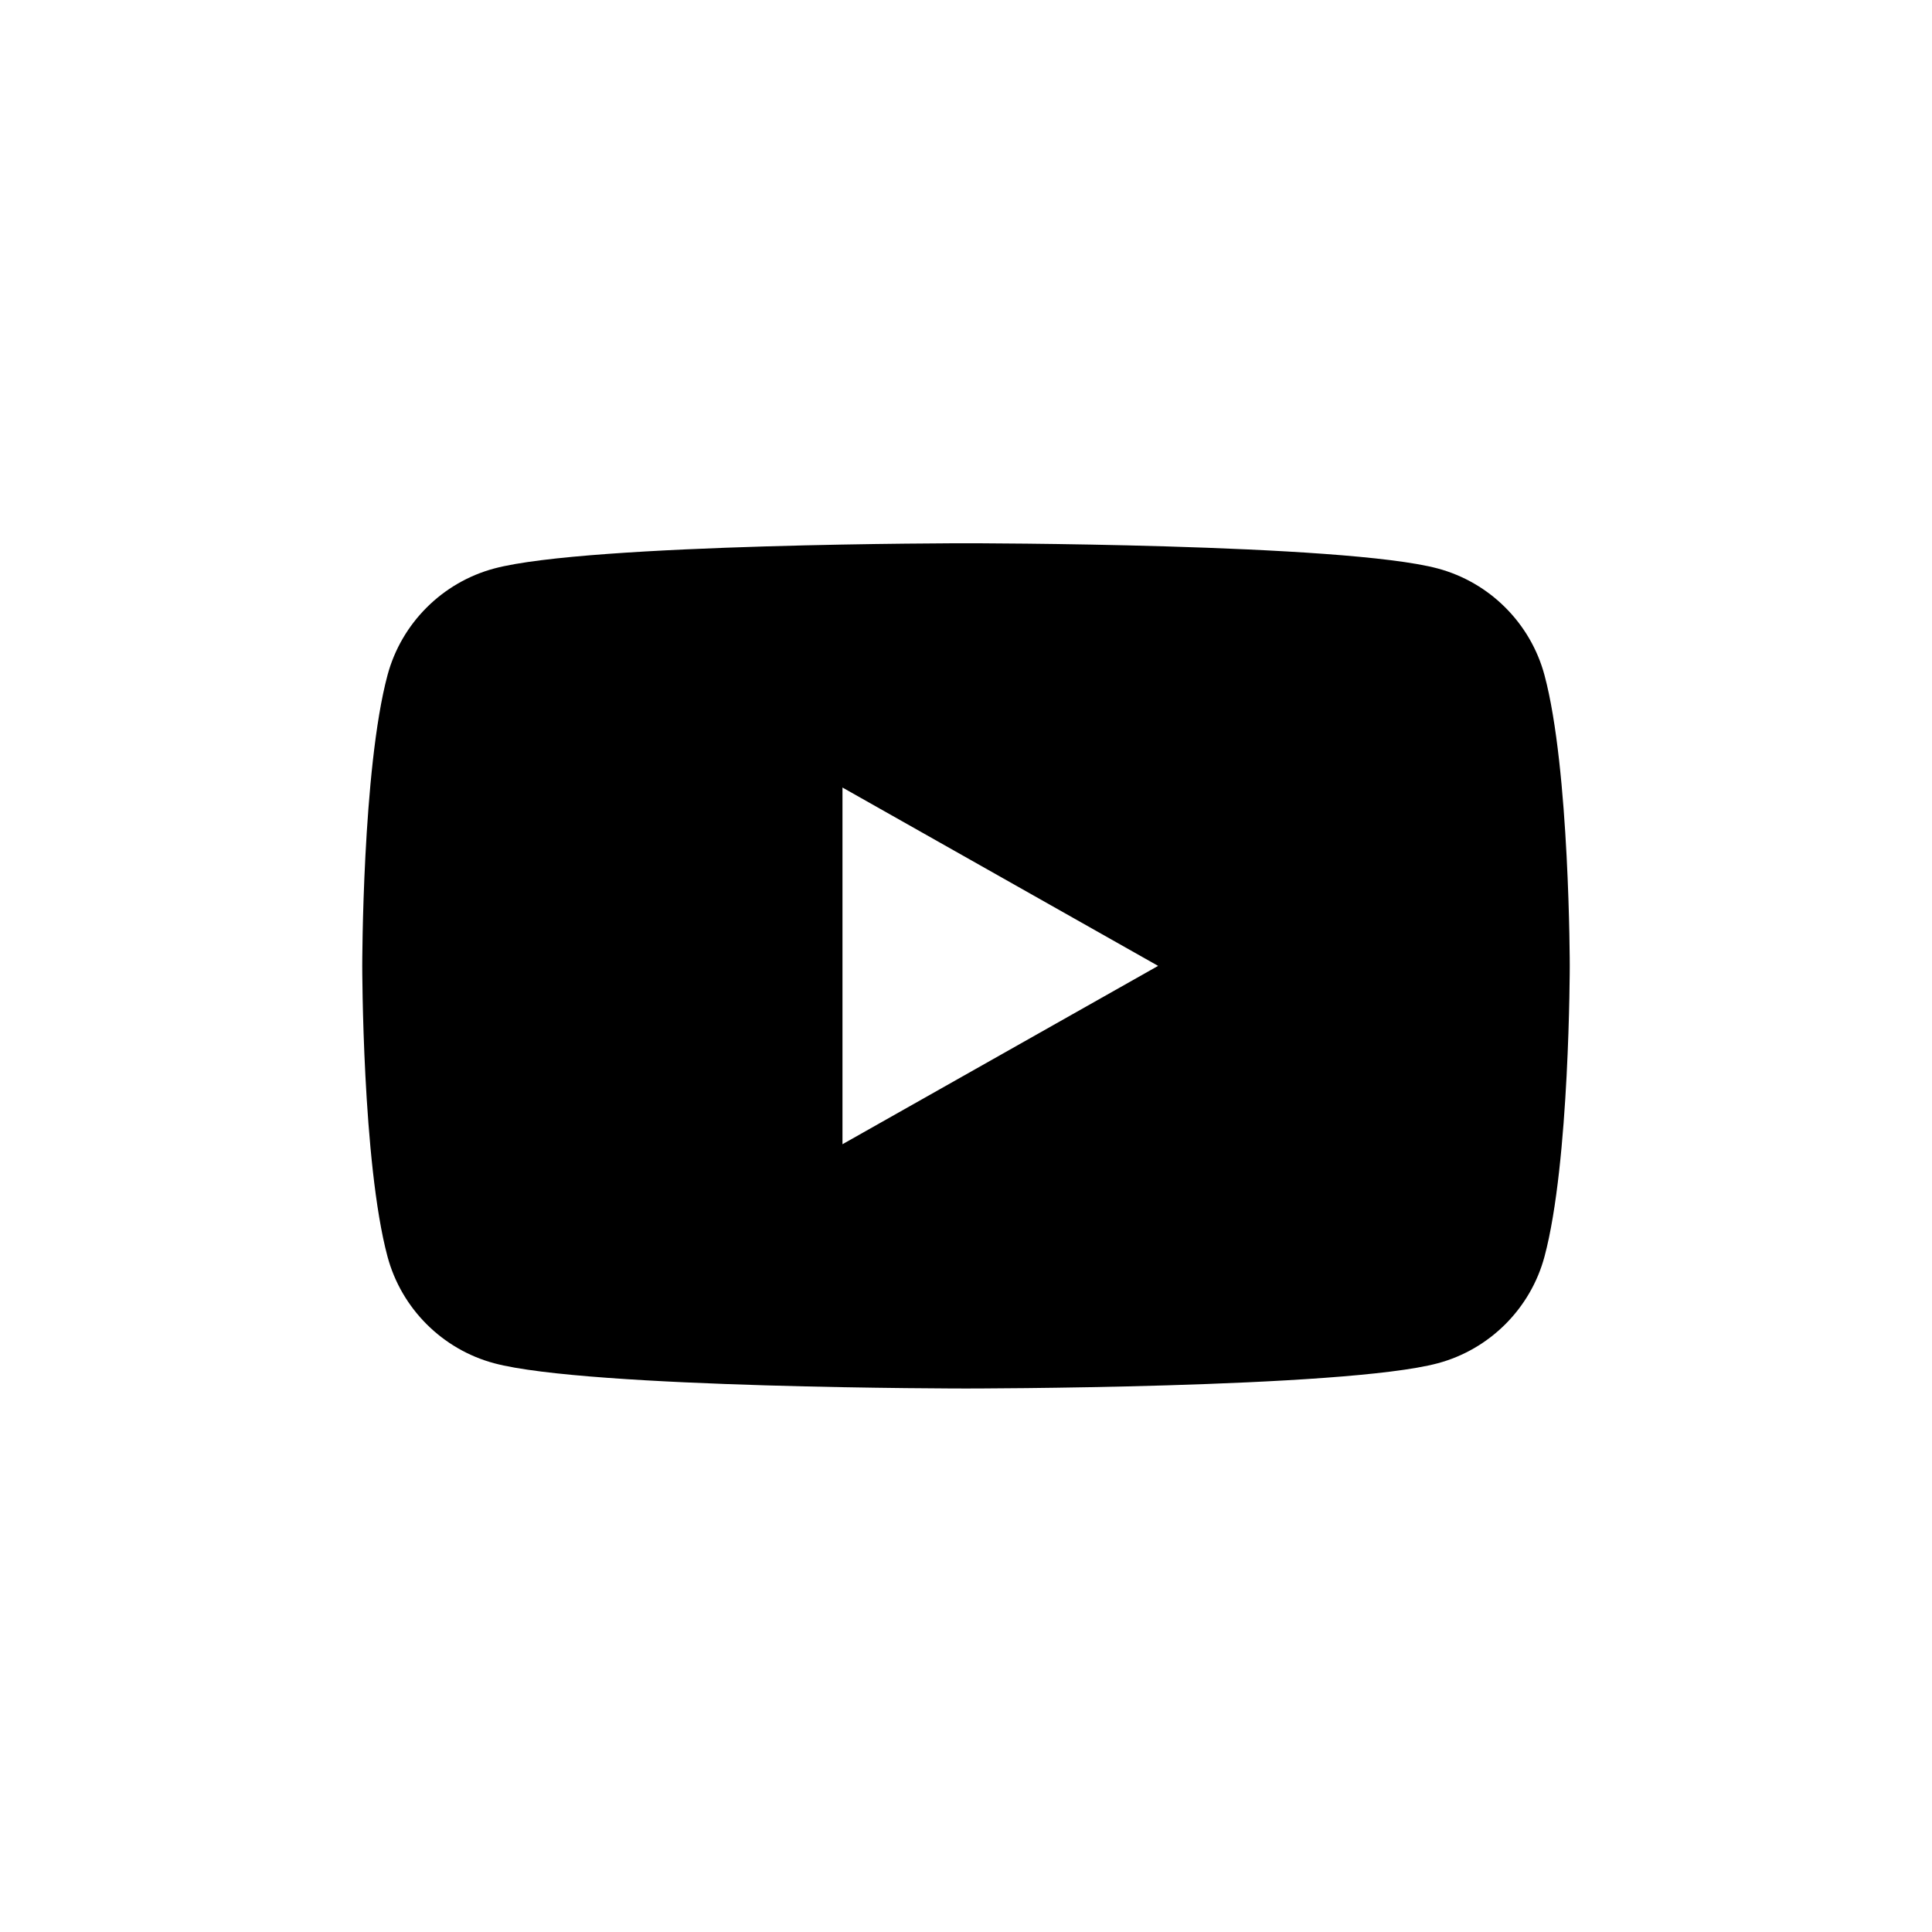<svg viewBox="0 0 16 16" fill="none" xmlns="http://www.w3.org/2000/svg">
<path fill-rule="evenodd" clip-rule="evenodd" d="M11.907 4.708C12.337 4.823 12.676 5.162 12.791 5.592C13 6.372 13 7.999 13 7.999C13 7.999 13 9.626 12.791 10.406C12.676 10.836 12.337 11.175 11.907 11.29C11.127 11.499 8 11.499 8 11.499C8 11.499 4.873 11.499 4.093 11.29C3.663 11.175 3.324 10.836 3.209 10.406C3 9.626 3 7.999 3 7.999C3 7.999 3 6.372 3.209 5.592C3.324 5.162 3.663 4.823 4.093 4.708C4.873 4.499 8 4.499 8 4.499C8 4.499 11.127 4.499 11.907 4.708ZM9.591 7.999L6.977 9.476V6.522L9.591 7.999Z" fill="currentcolor"/>
</svg>
